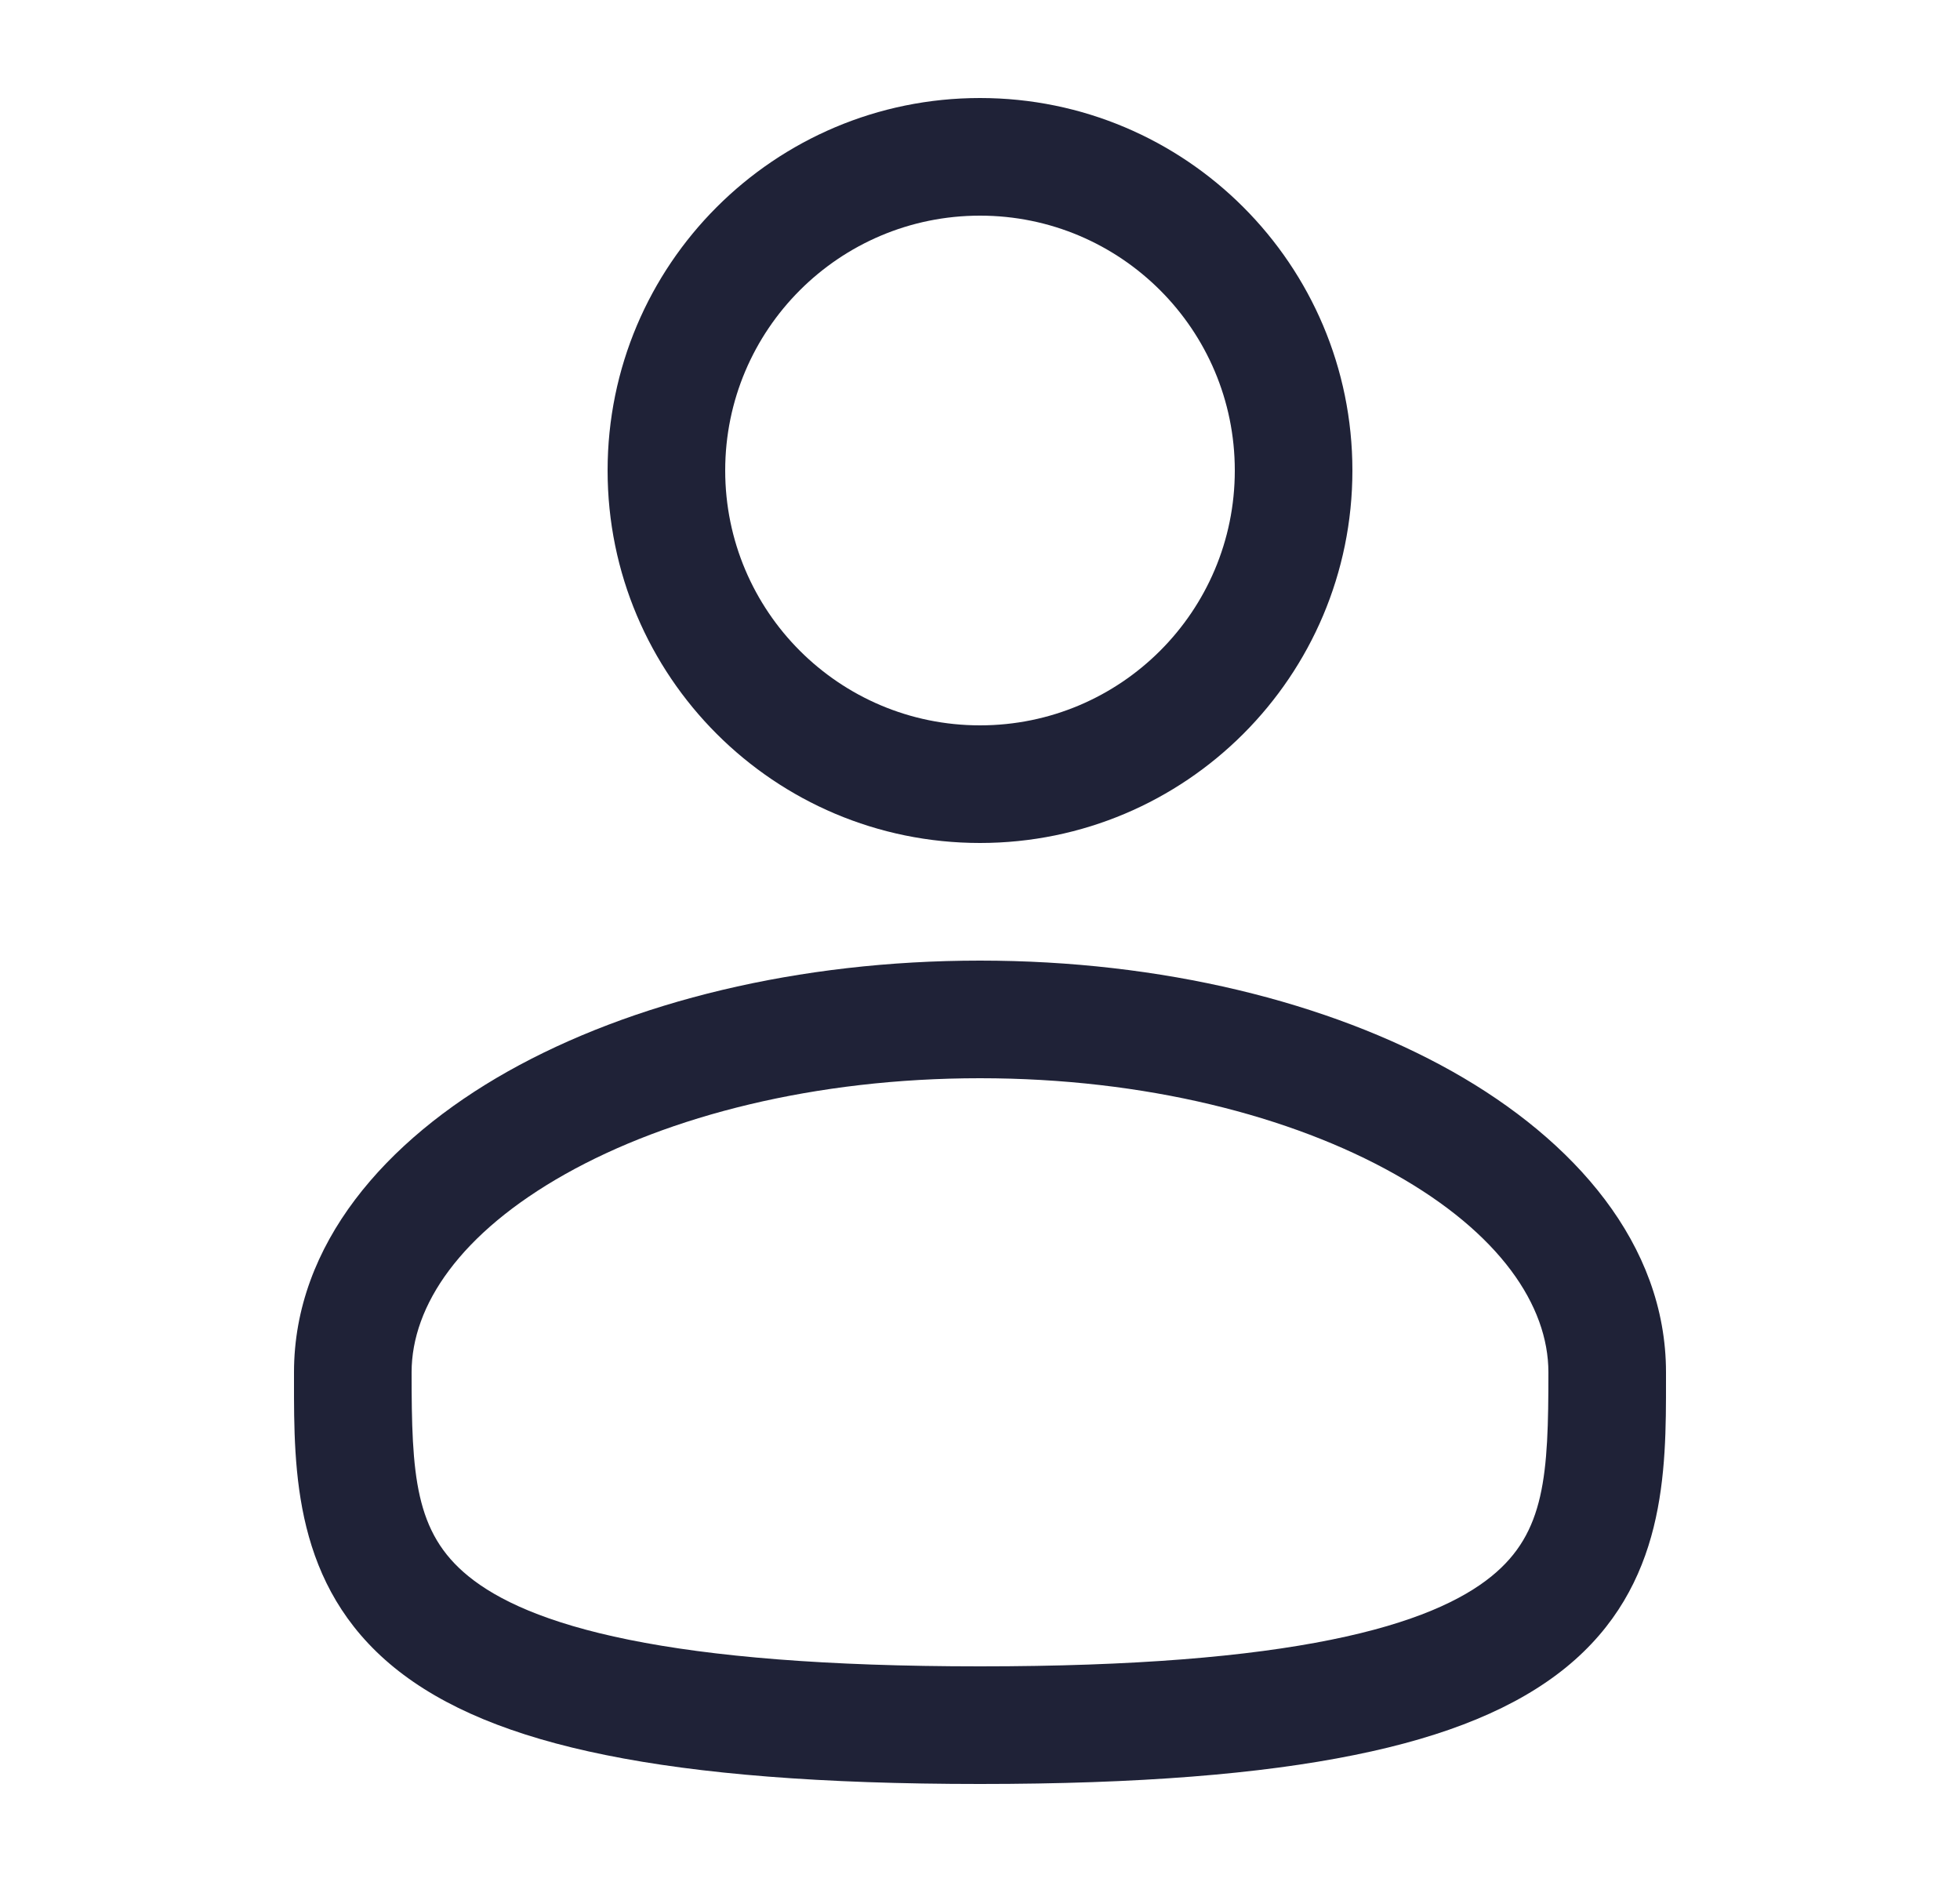 <svg width="25" height="24" viewBox="0 0 25 24" fill="none" xmlns="http://www.w3.org/2000/svg">
<path fill-rule="evenodd" clip-rule="evenodd" d="M12.5 1.25C9.877 1.25 7.75 3.377 7.75 6C7.75 8.623 9.877 10.75 12.5 10.75C15.123 10.75 17.25 8.623 17.25 6C17.25 3.377 15.123 1.25 12.5 1.25ZM9.25 6C9.25 4.205 10.705 2.75 12.5 2.75C14.295 2.75 15.75 4.205 15.75 6C15.75 7.795 14.295 9.25 12.5 9.25C10.705 9.25 9.25 7.795 9.25 6Z" fill="#1F2237"/>
<path fill-rule="evenodd" clip-rule="evenodd" d="M12.5 12.25C10.187 12.25 8.055 12.776 6.476 13.664C4.92 14.54 3.75 15.866 3.75 17.5L3.75 17.602C3.749 18.764 3.748 20.222 5.027 21.264C5.656 21.776 6.537 22.141 7.726 22.381C8.919 22.623 10.474 22.75 12.5 22.75C14.526 22.75 16.081 22.623 17.274 22.381C18.464 22.141 19.344 21.776 19.974 21.264C21.253 20.222 21.251 18.764 21.25 17.602L21.25 17.5C21.25 15.866 20.081 14.54 18.525 13.664C16.945 12.776 14.814 12.25 12.5 12.25ZM5.25 17.5C5.25 16.649 5.872 15.725 7.211 14.972C8.527 14.232 10.395 13.75 12.5 13.75C14.605 13.75 16.473 14.232 17.789 14.972C19.129 15.725 19.75 16.649 19.75 17.5C19.75 18.808 19.71 19.544 19.026 20.1C18.656 20.402 18.037 20.697 16.976 20.911C15.919 21.125 14.474 21.25 12.5 21.25C10.526 21.25 9.081 21.125 8.024 20.911C6.964 20.697 6.344 20.402 5.974 20.1C5.29 19.544 5.25 18.808 5.25 17.5Z" fill="#1F2237"/>
</svg>
